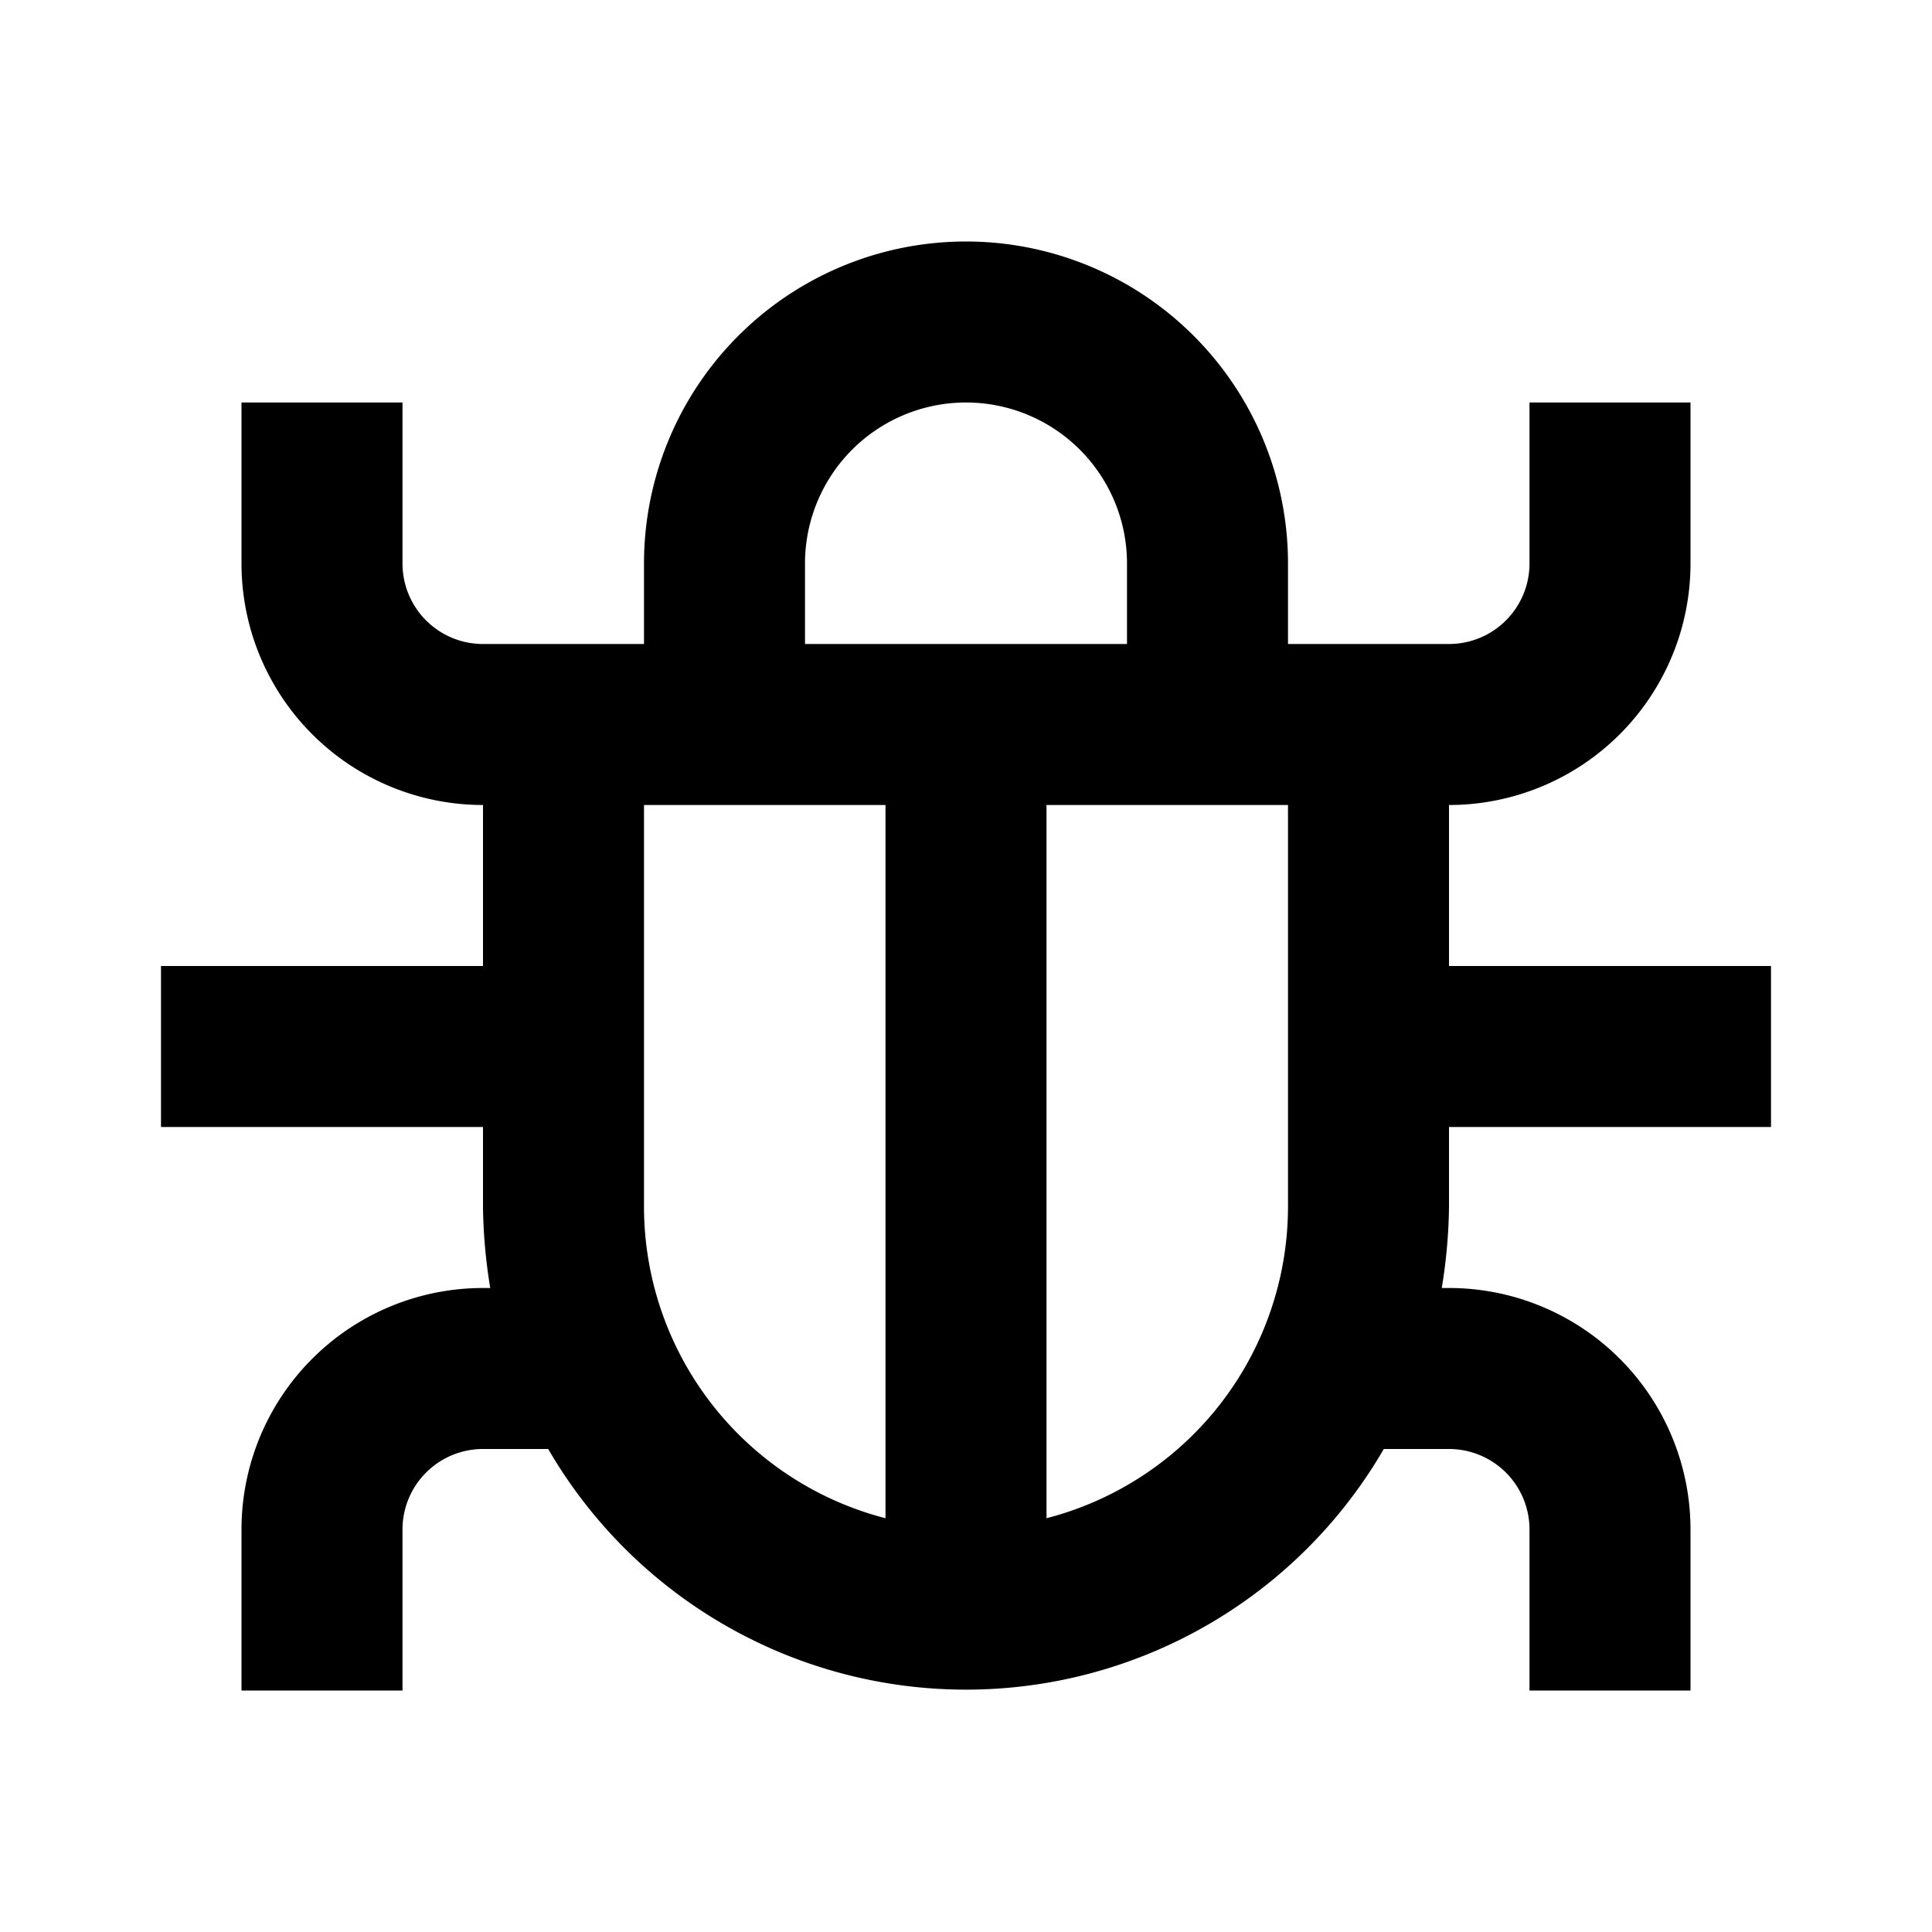 <svg id="Layer_1" data-name="Layer 1" xmlns="http://www.w3.org/2000/svg" viewBox="0 0 24 24"><defs><style>.cls-1{fill:none;}</style></defs><title>iconoteka_bug_b_s</title><path d="M18,14h4V12H18V10a3,3,0,0,0,3-3V5H19V7a1,1,0,0,1-1,1H16V7A4,4,0,0,0,8,7V8H6A1,1,0,0,1,5,7V5H3V7a3,3,0,0,0,3,3v2H2v2H6v1a6.64,6.64,0,0,0,.09,1H6a3,3,0,0,0-3,3v2H5V19a1,1,0,0,1,1-1h.81a6,6,0,0,0,10.38,0H18a1,1,0,0,1,1,1v2h2V19a3,3,0,0,0-3-3h-.09A6.64,6.64,0,0,0,18,15ZM10,7a2,2,0,0,1,4,0V8H10ZM8,15V10h3v8.86A4,4,0,0,1,8,15Zm8,0a4,4,0,0,1-3,3.86V10h3Z"/><rect class="cls-1" width="24" height="24"/></svg>